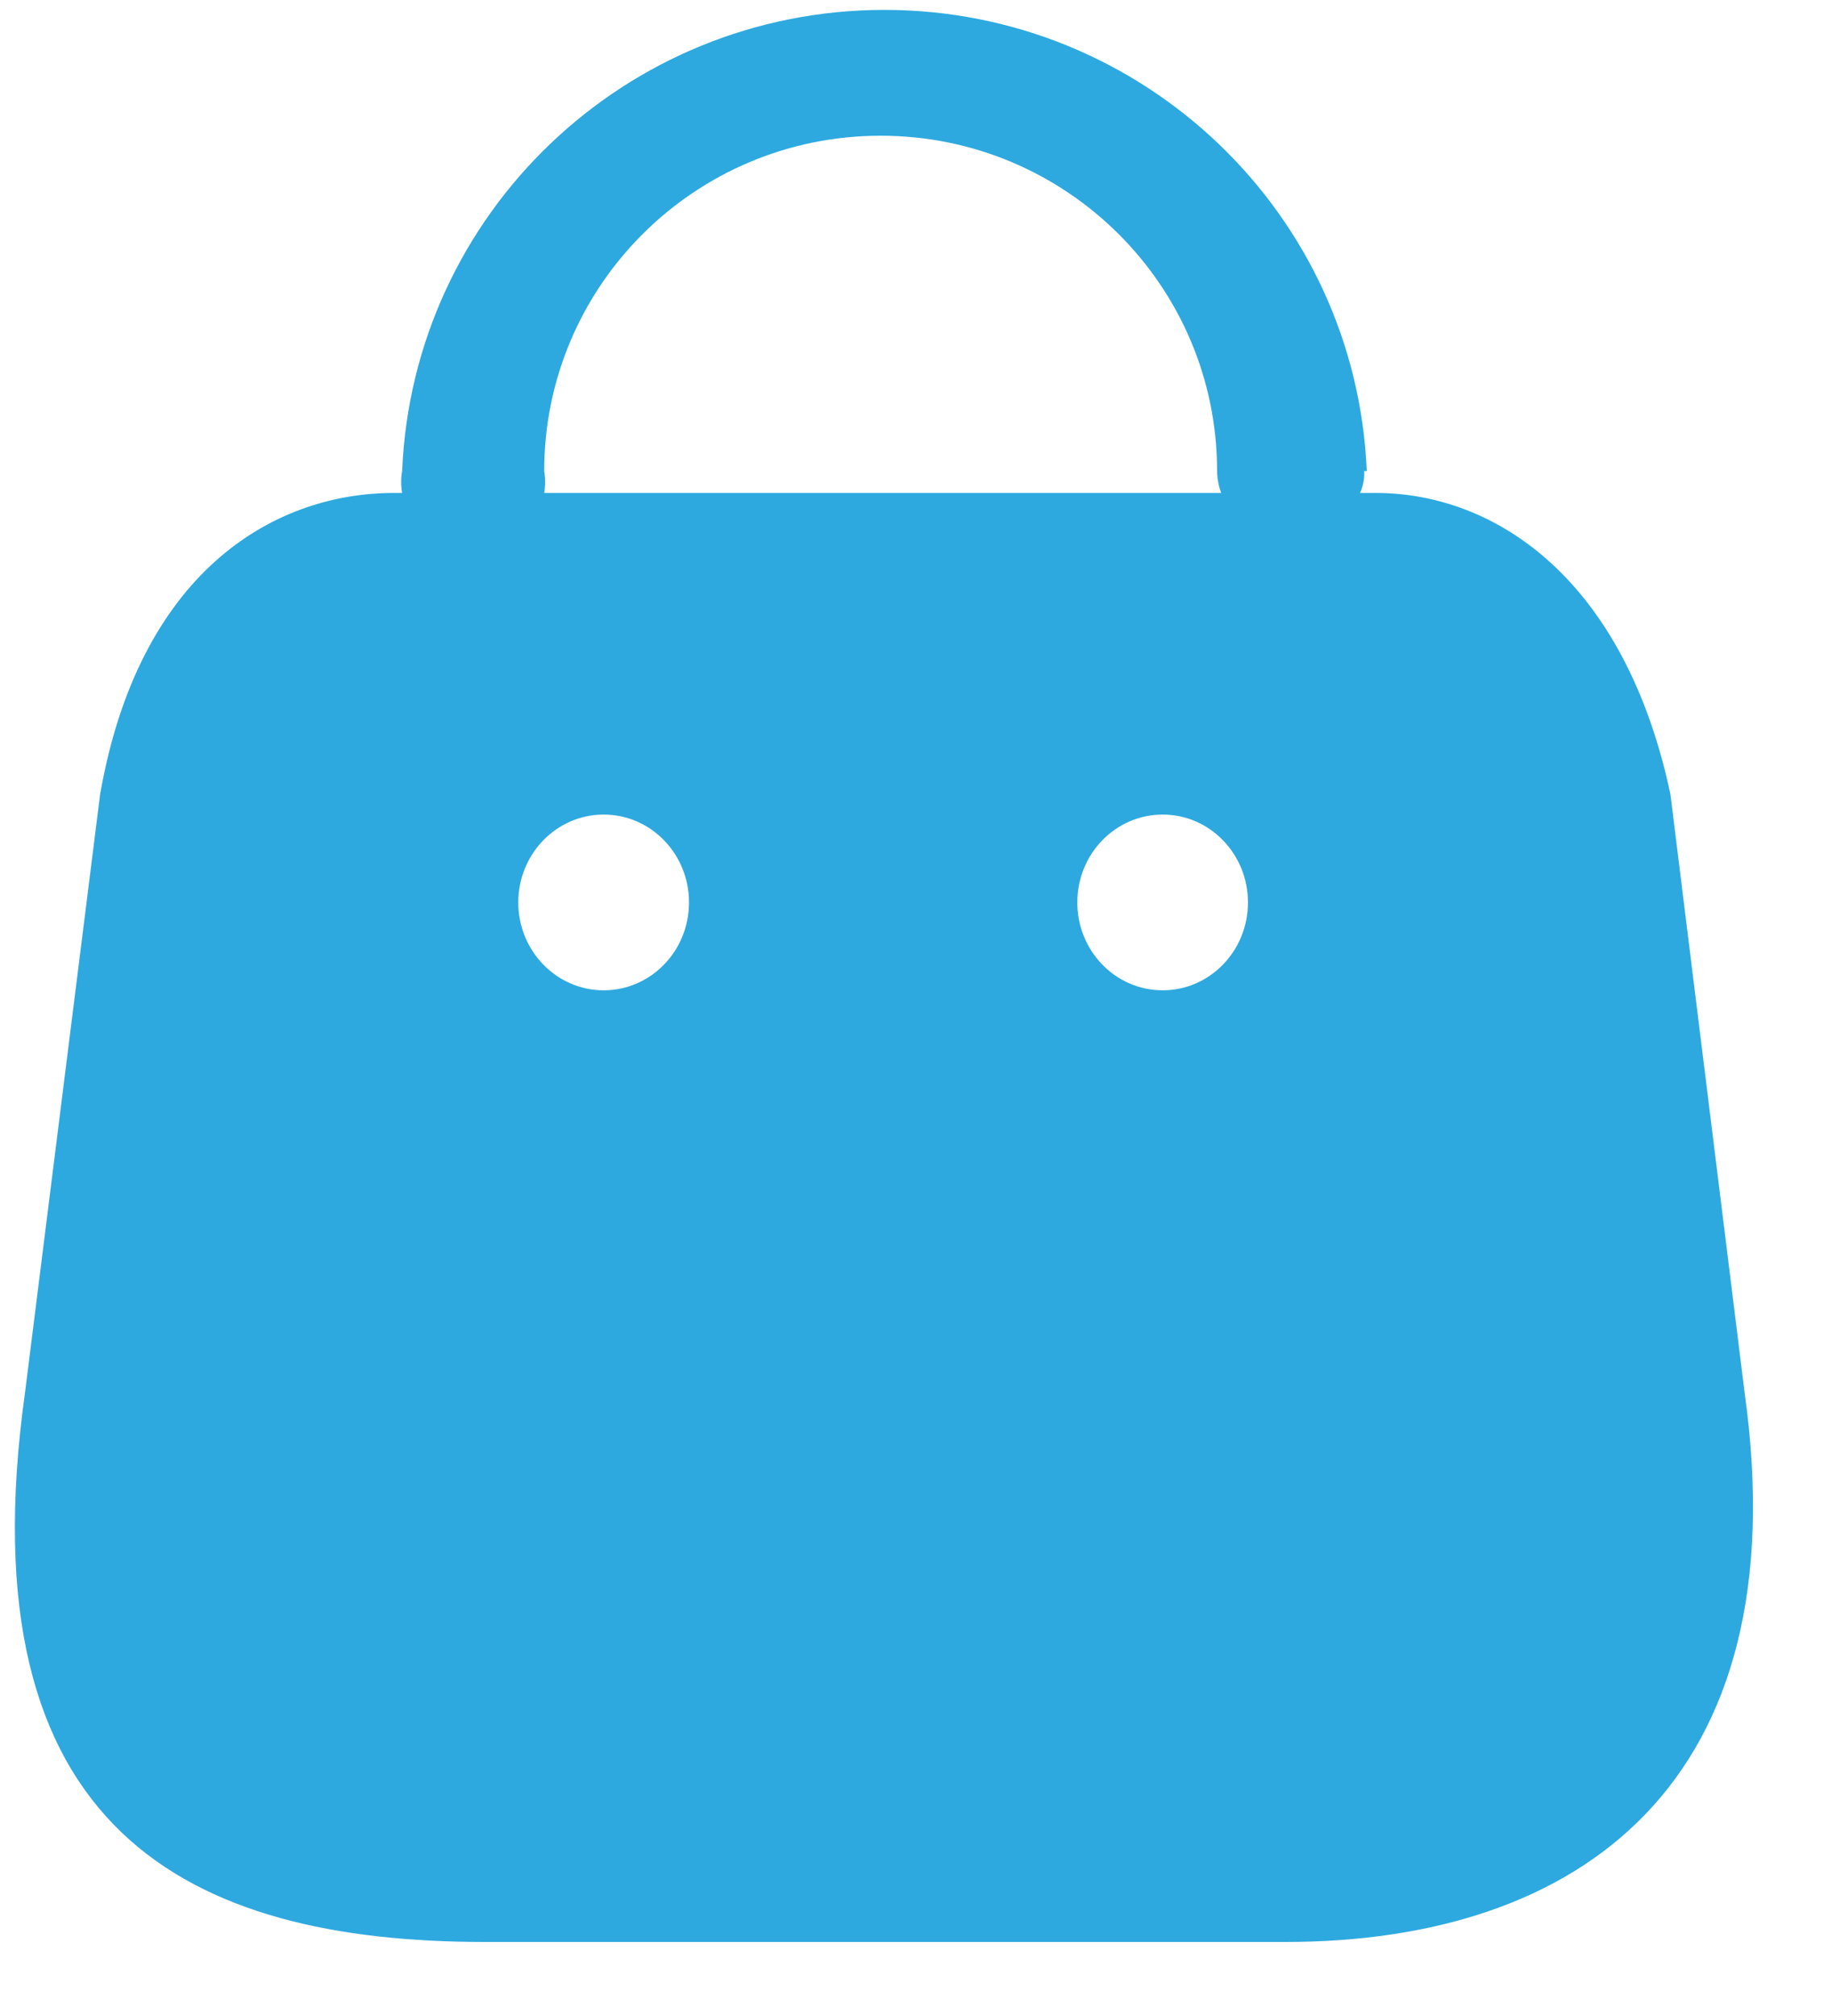 <svg width="20" height="22" viewBox="0 0 20 22" fill="none" xmlns="http://www.w3.org/2000/svg">
<path fill-rule="evenodd" clip-rule="evenodd" d="M14.848 5.379C14.881 5.304 14.897 5.223 14.893 5.141H14.921C14.803 2.328 12.48 0.108 9.655 0.108C6.83 0.108 4.508 2.328 4.39 5.141C4.376 5.22 4.376 5.3 4.39 5.379H4.307C2.956 5.379 1.512 6.271 1.093 8.668L0.273 15.198C-0.398 19.993 2.071 21.192 5.295 21.192H14.034C17.248 21.192 19.642 19.456 19.046 15.198L18.236 8.668C17.742 6.338 16.344 5.379 15.012 5.379H14.848ZM13.332 5.379C13.303 5.303 13.288 5.223 13.287 5.141C13.287 3.12 11.642 1.481 9.614 1.481C7.586 1.481 5.941 3.12 5.941 5.141C5.955 5.22 5.955 5.3 5.941 5.379H13.332ZM6.59 10.807C6.076 10.807 5.658 10.378 5.658 9.848C5.658 9.318 6.076 8.889 6.59 8.889C7.105 8.889 7.522 9.318 7.522 9.848C7.522 10.378 7.105 10.807 6.59 10.807ZM11.761 9.848C11.761 10.378 12.178 10.807 12.693 10.807C13.207 10.807 13.624 10.378 13.624 9.848C13.624 9.318 13.207 8.889 12.693 8.889C12.178 8.889 11.761 9.318 11.761 9.848Z" fill="#2DA9DF"/>
</svg>
